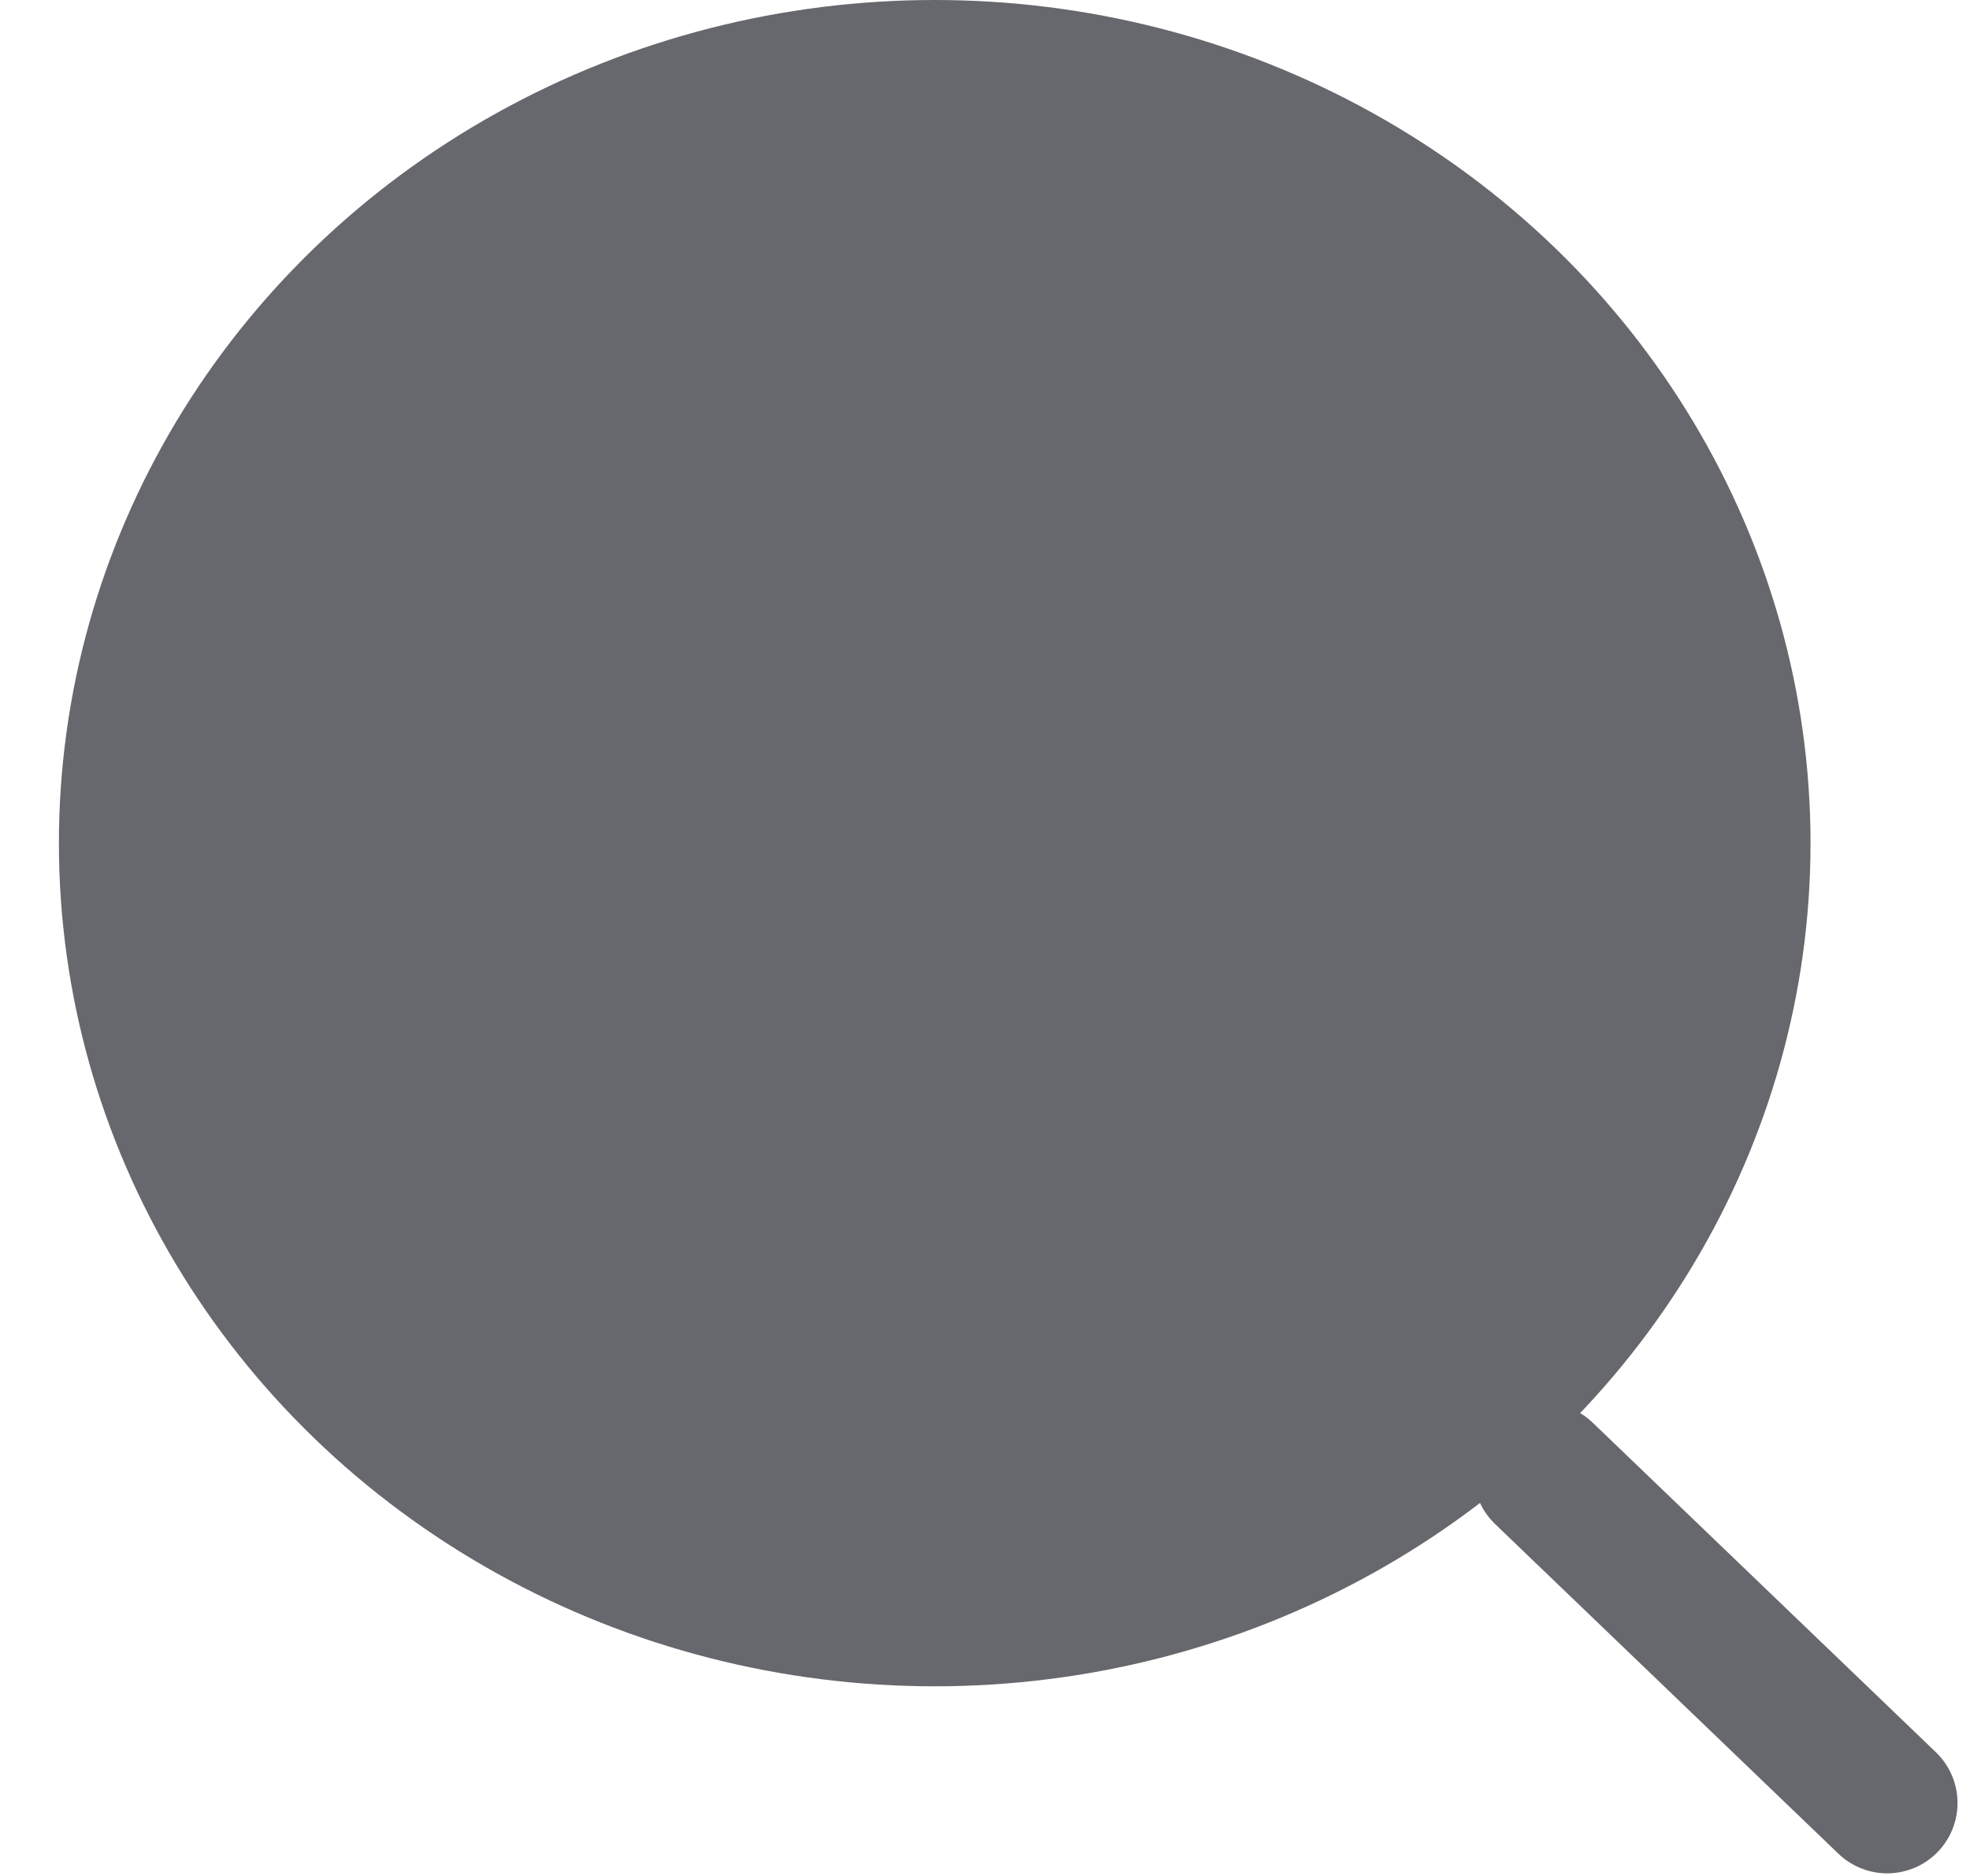 <svg width="21" height="20" viewBox="0 0 21 20" fill="none" xmlns="http://www.w3.org/2000/svg">
<ellipse cx="9.964" cy="8.989" rx="9.336" ry="8.989" fill="#67686D"/>
<path d="M16.457 15.707L20.117 19.222" stroke="#67686D" stroke-width="1.5" stroke-linecap="round" stroke-linejoin="round"/>
</svg>
